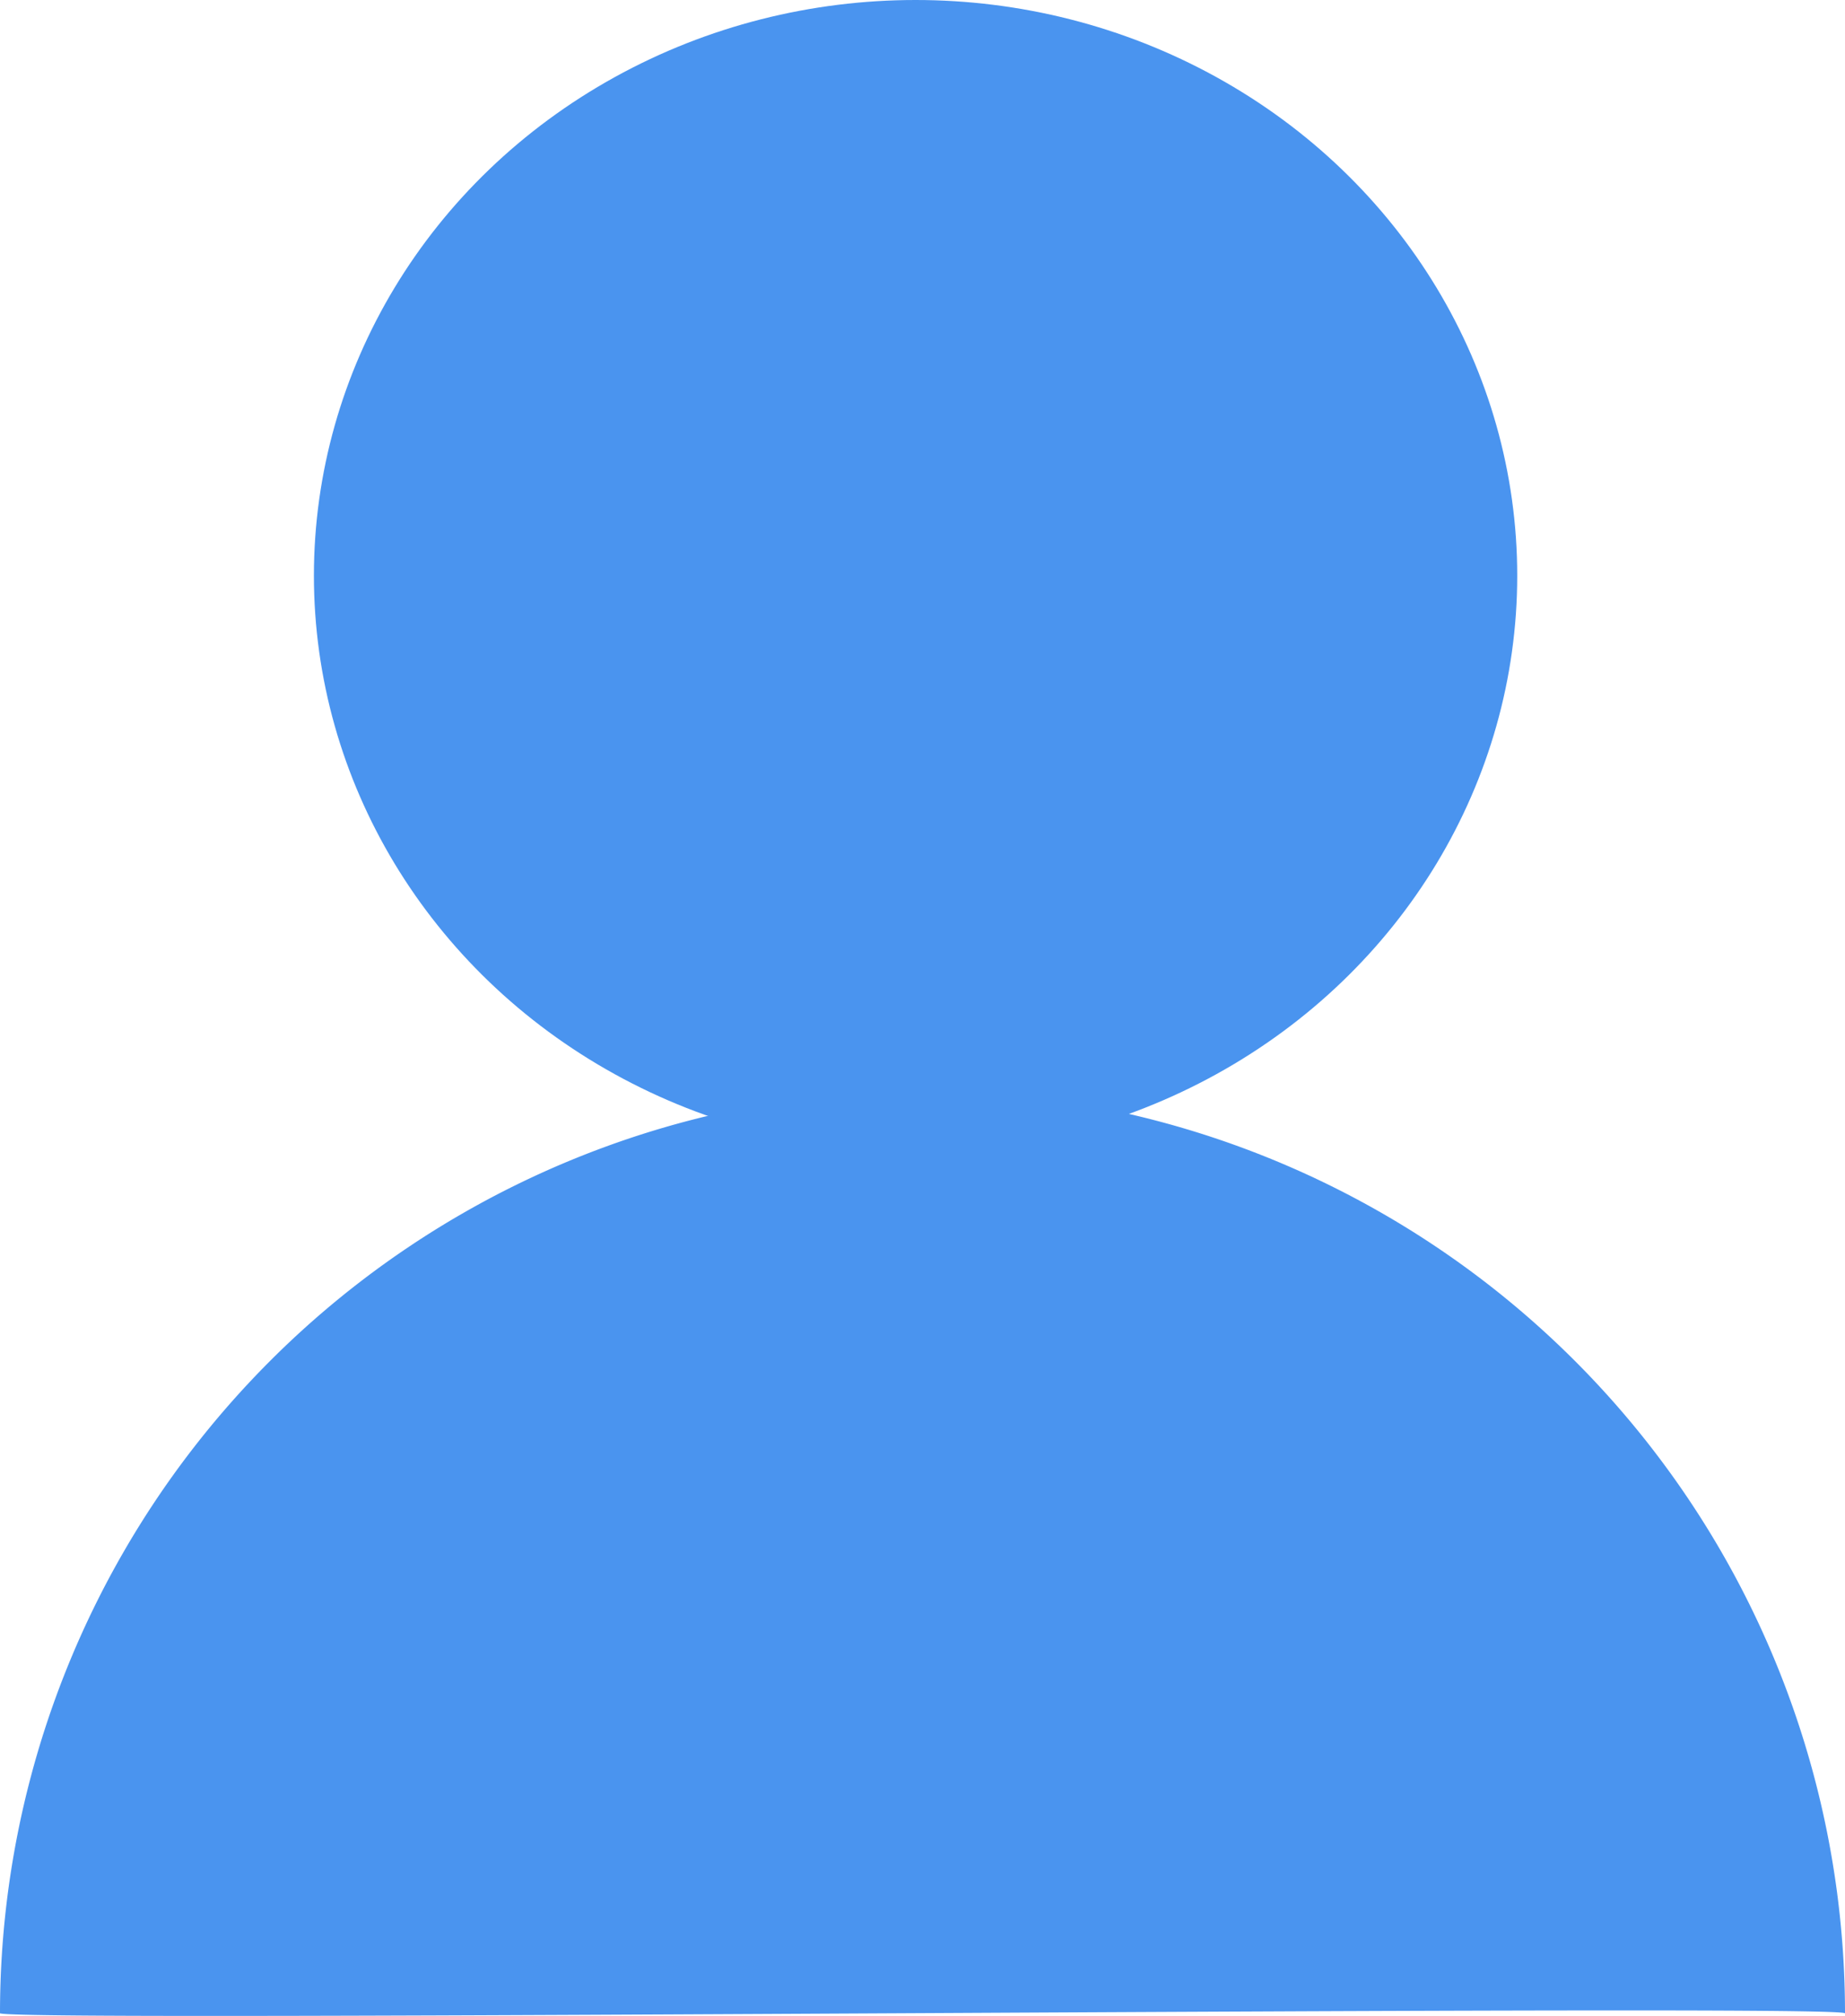 <svg xmlns="http://www.w3.org/2000/svg" width="35.265" height="38.521" viewBox="0 0 35.265 38.521"><defs><style>.a{fill:#4a94ef;}</style></defs><g transform="translate(-277 -3144)"><ellipse class="a" cx="11.5" cy="11" rx="11.5" ry="11" transform="translate(283 3144)"/><path class="a" d="M17.633,0A17.633,17.633,0,0,1,35.265,17.633c-.133-.187-34.868.177-35.265,0A17.633,17.633,0,0,1,17.633,0Z" transform="translate(277 3164.839)"/></g></svg>